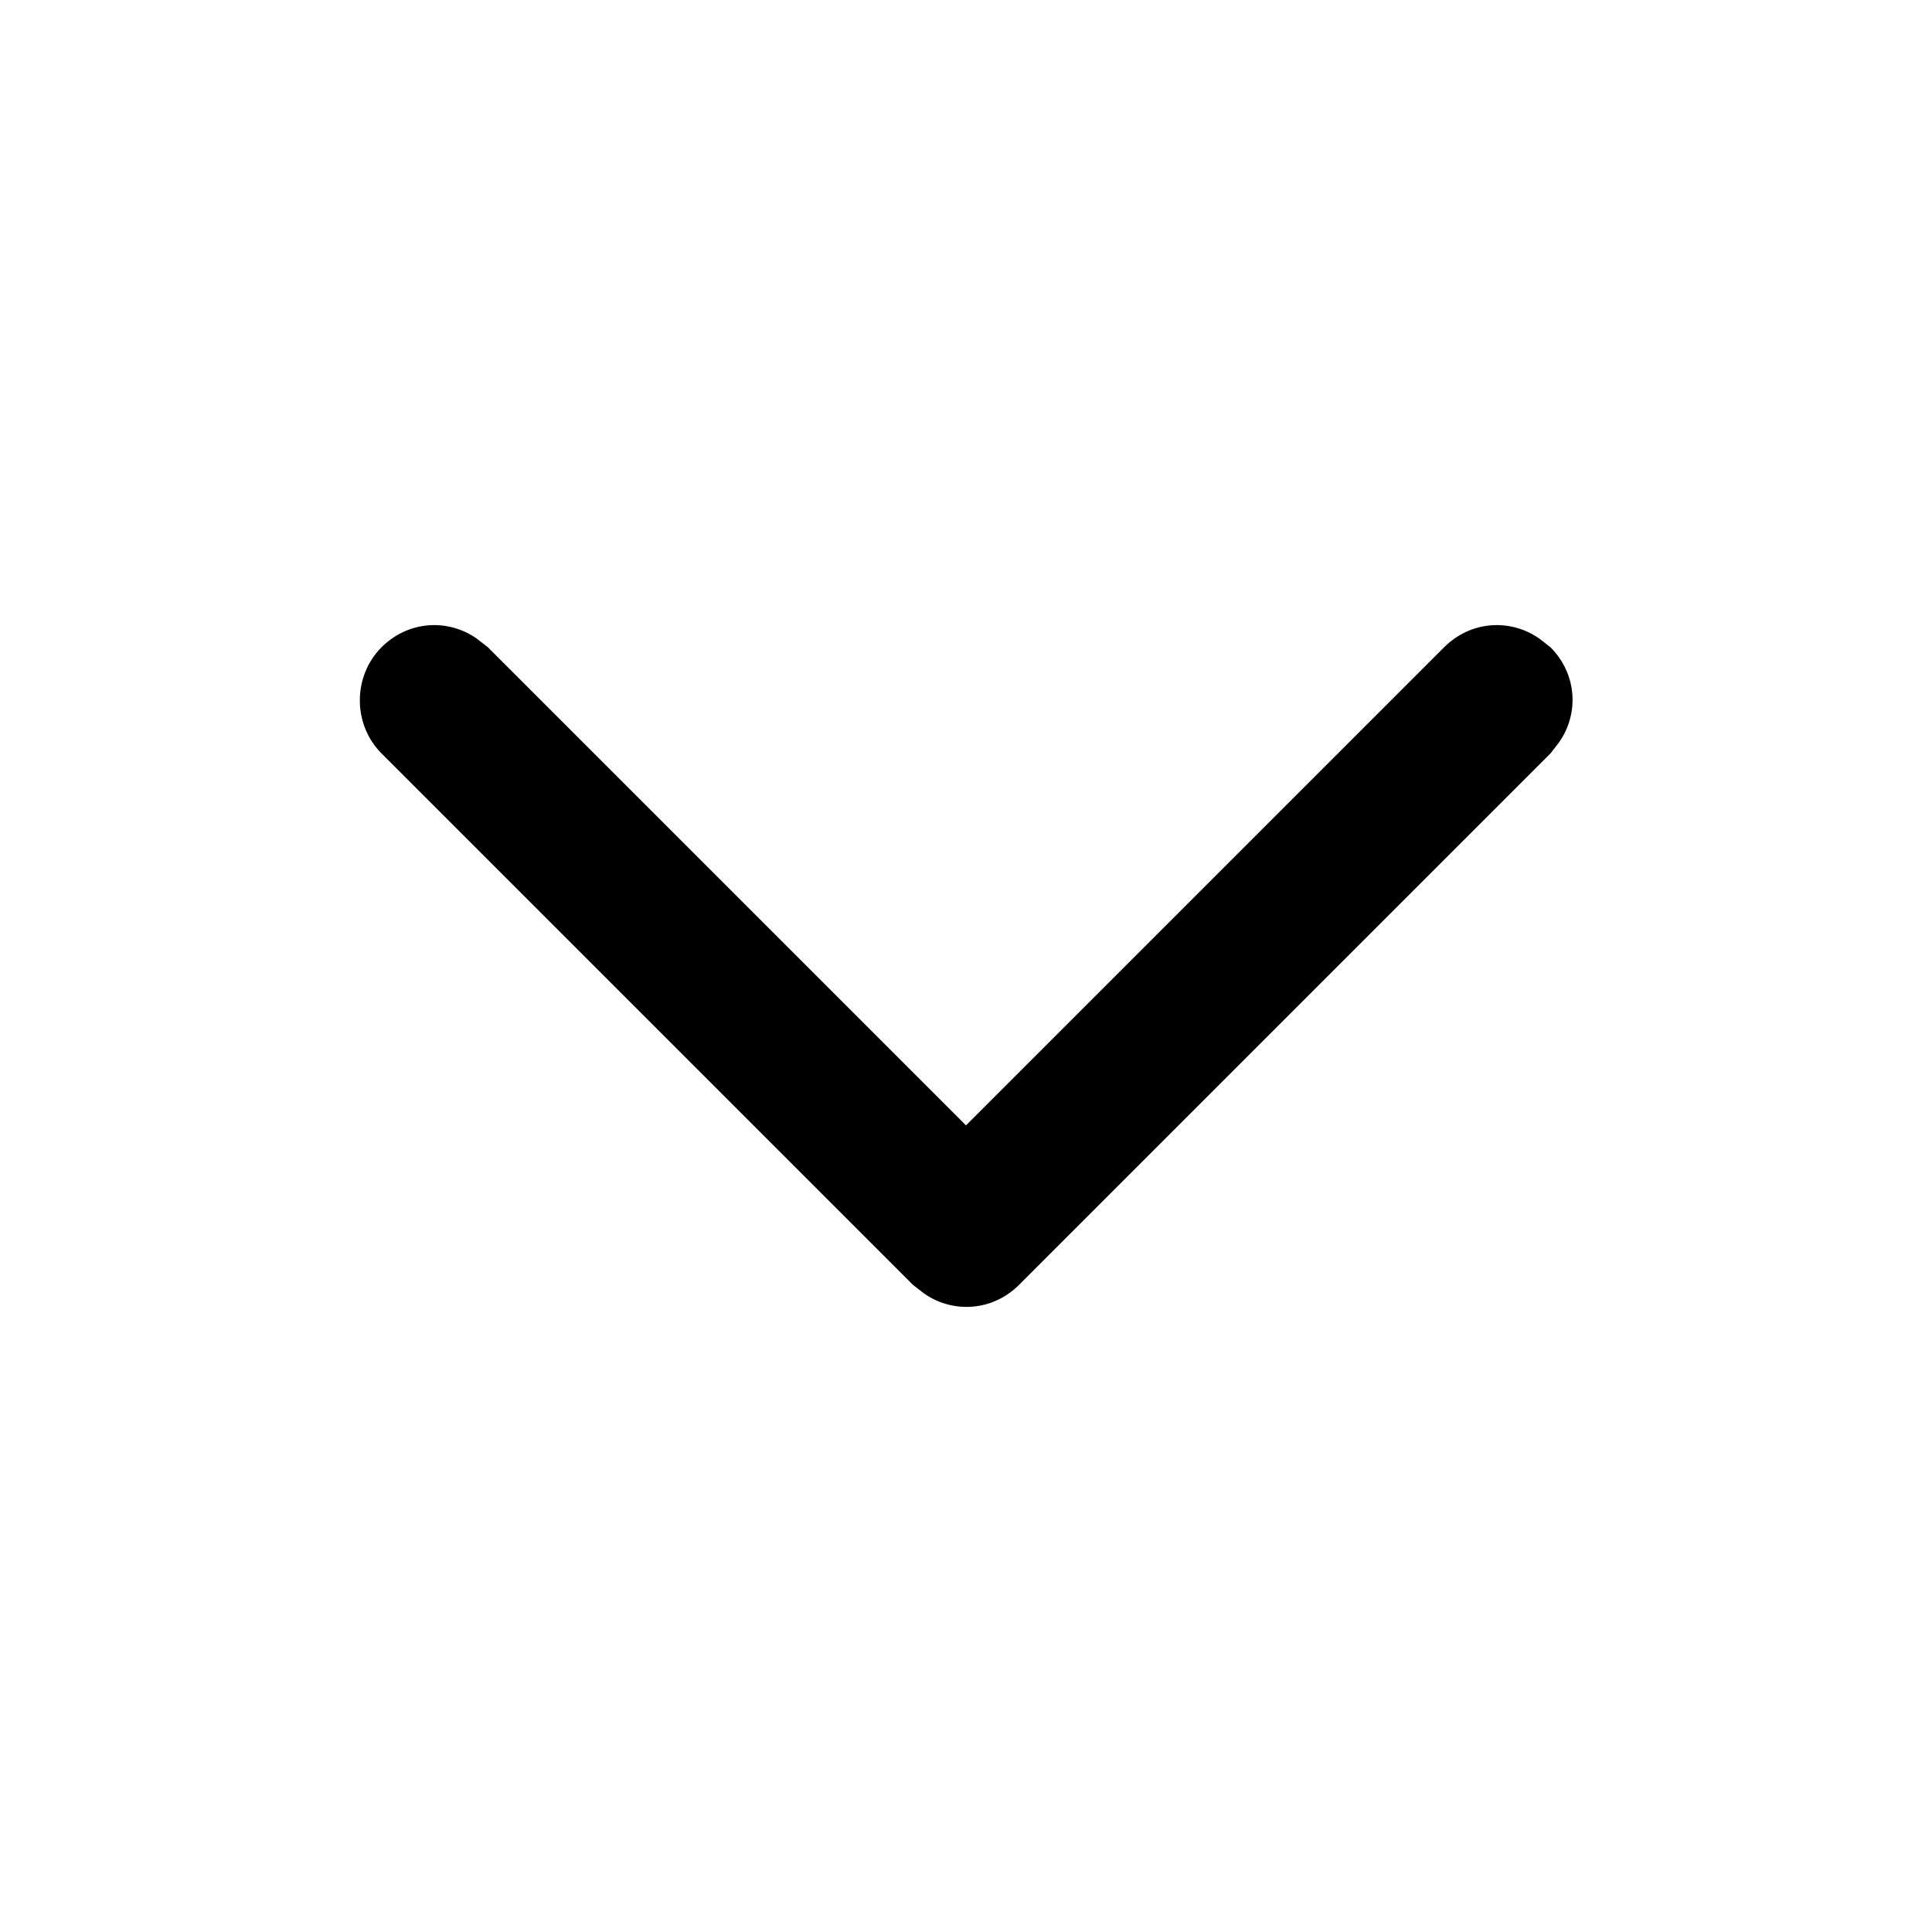 <?xml version="1.0" encoding="utf-8"?>
<!-- Generator: Adobe Illustrator 26.0.2, SVG Export Plug-In . SVG Version: 6.00 Build 0)  -->
<svg version="1.1" id="图层_1" xmlns="http://www.w3.org/2000/svg" xmlns:xlink="http://www.w3.org/1999/xlink" x="0px" y="0px"
	 viewBox="0 0 16 16" style="enable-background:new 0 0 16 16;" xml:space="preserve">
<style type="text/css">
	.st0{fill:none;}
</style>
<rect id="矩形" class="st0"/>
<path id="路径" class="st1" d="M3.16,5.36c0.22-0.22,0.55-0.24,0.79-0.07l0.09,0.07L8,9.32l3.96-3.96
	c0.22-0.22,0.55-0.24,0.79-0.07l0.09,0.07c0.22,0.22,0.24,0.55,0.07,0.79l-0.07,0.09l-4.4,4.4c-0.22,0.22-0.55,0.24-0.79,0.07
	l-0.09-0.07l-4.4-4.4C2.92,6,2.92,5.6,3.16,5.36z"/>
</svg>
